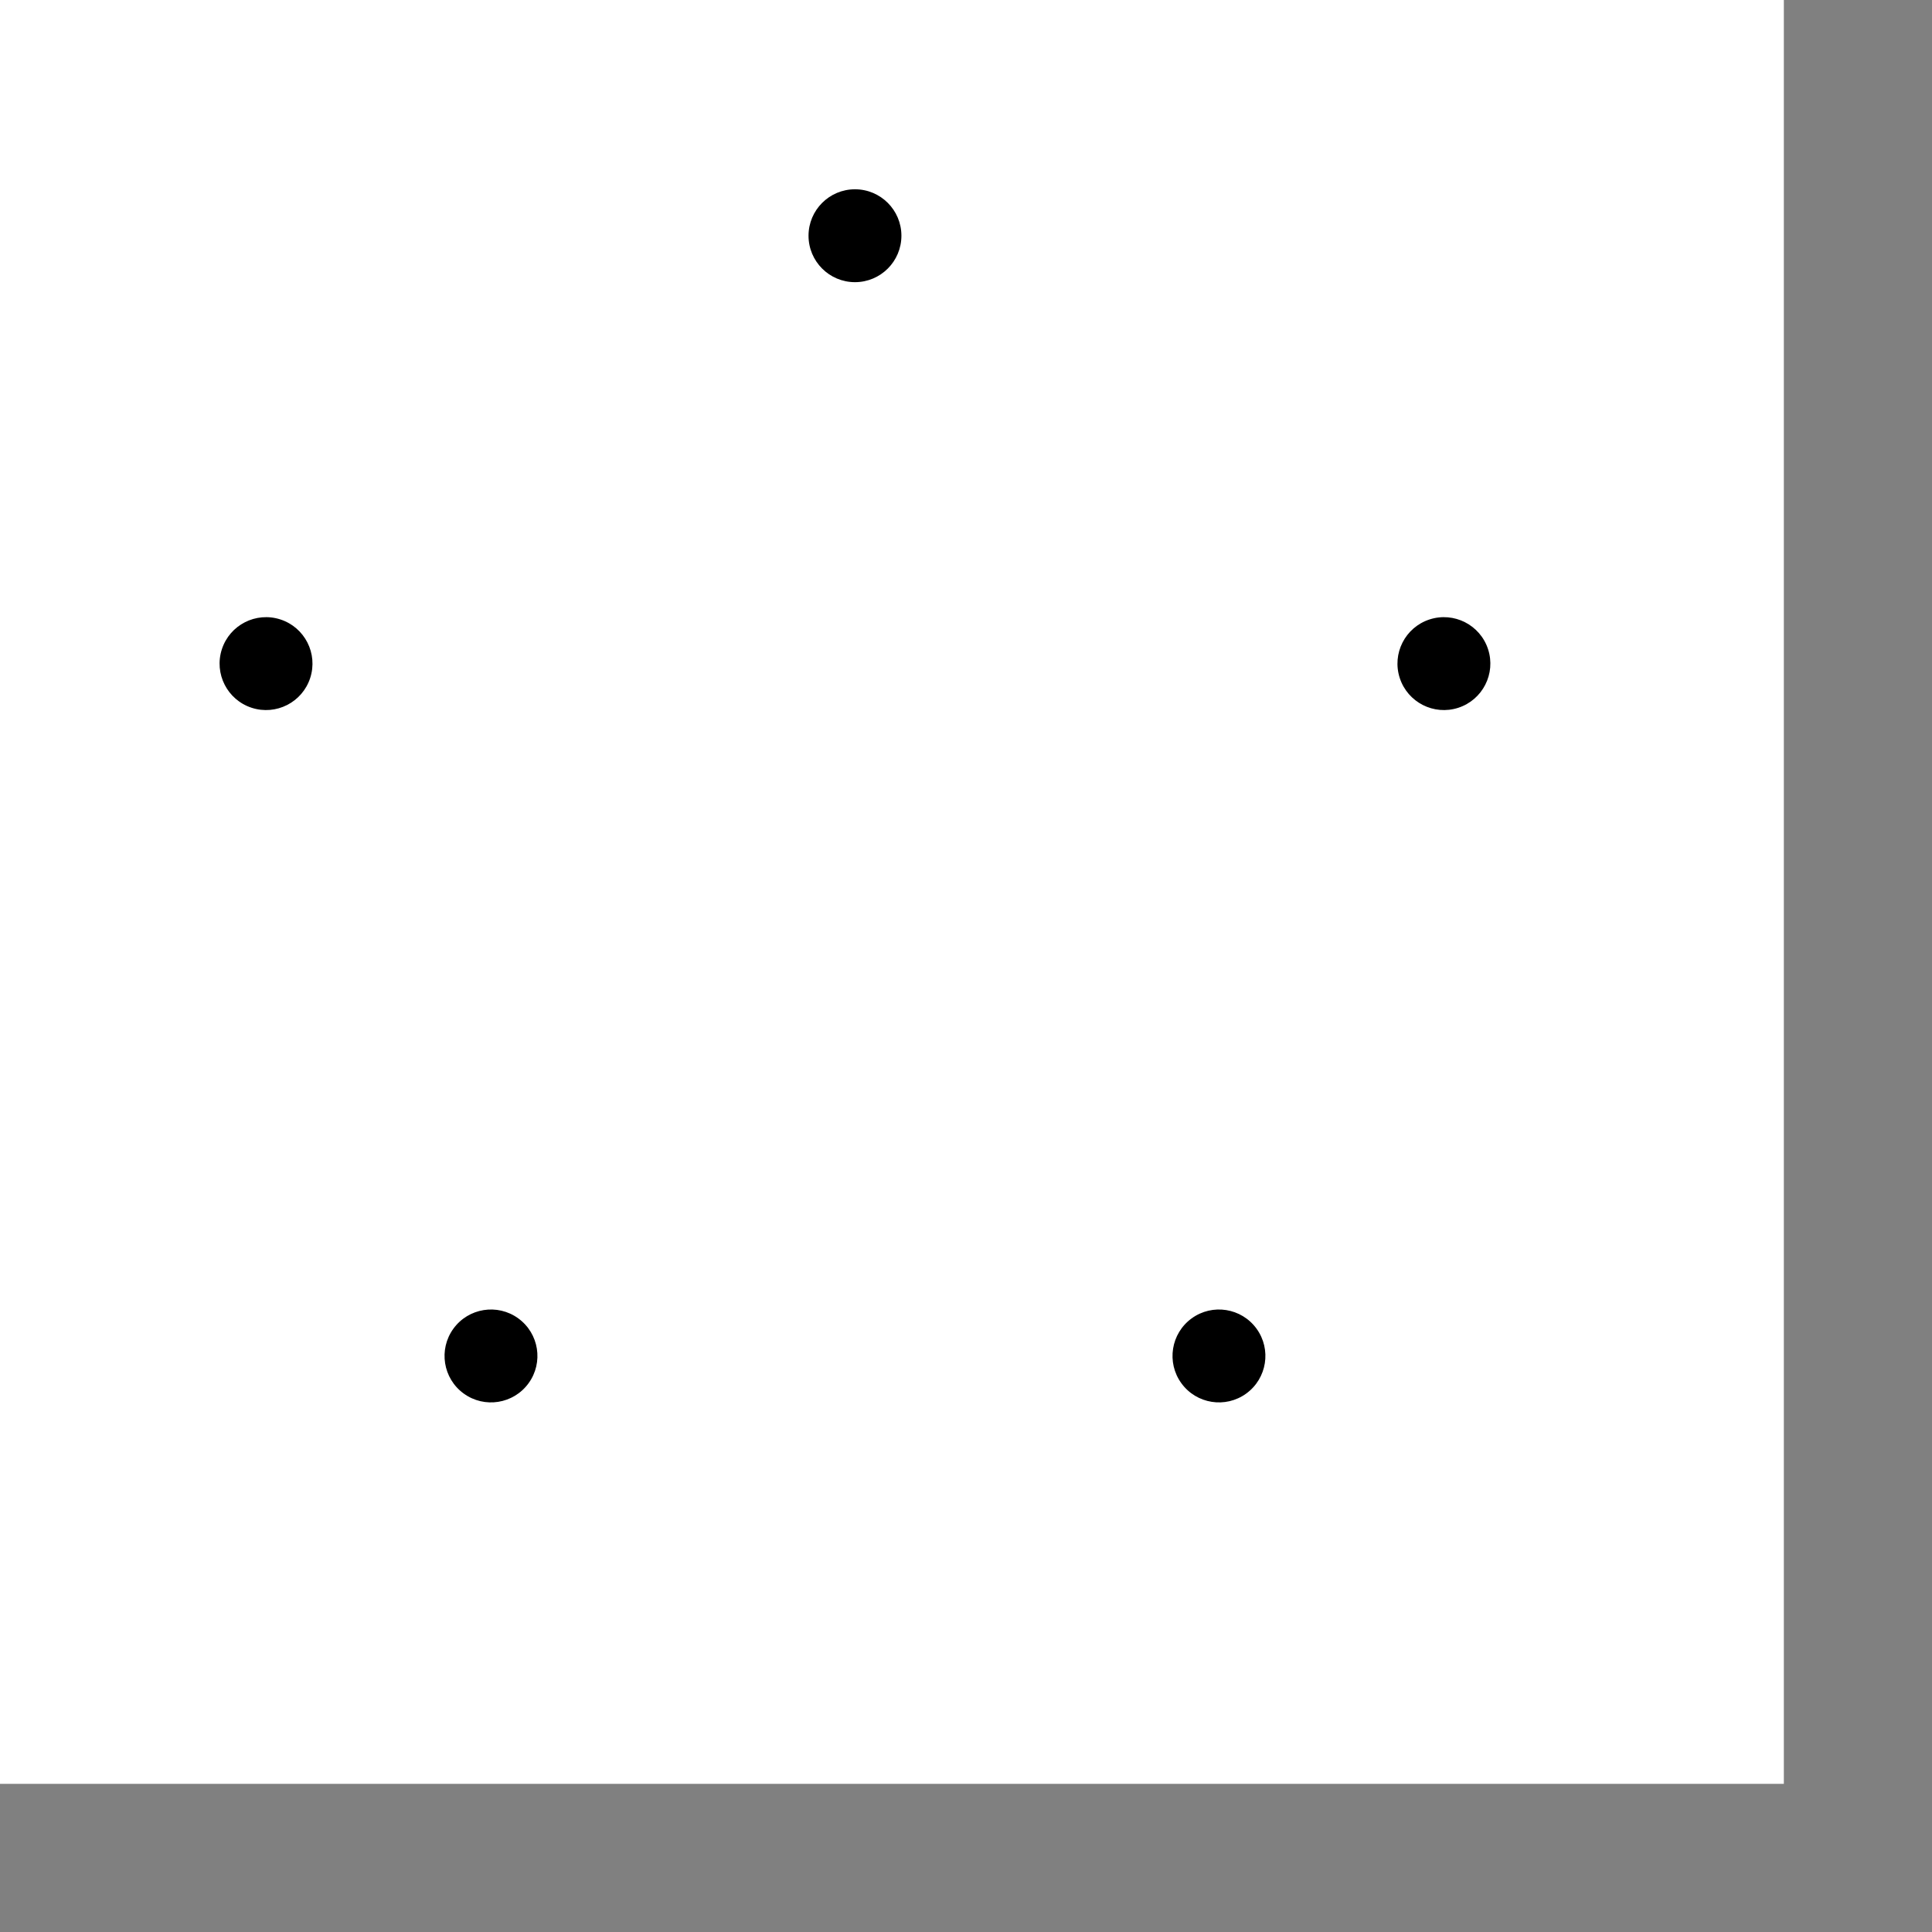 <?xml version="1.0" encoding="UTF-8" standalone="no"?>
<svg
   version="1.1"
   height="112.941"
   width="112.941"
   id="svg9924"
   sodipodi:docname="rust_programming_language_black_logo.svg"
   inkscape:version="1.2.2 (b0a8486541, 2022-12-01)"
   xmlns:inkscape="http://www.inkscape.org/namespaces/inkscape"
   xmlns:sodipodi="http://sodipodi.sourceforge.net/DTD/sodipodi-0.dtd"
   xmlns:xlink="http://www.w3.org/1999/xlink"
   xmlns="http://www.w3.org/2000/svg"
   xmlns:svg="http://www.w3.org/2000/svg">
  <rect width="100%" height="100%" fill="#808080" stroke="none"/>
  <defs
     id="defs9928" />
  <sodipodi:namedview
     id="namedview9926"
     pagecolor="#505050"
     bordercolor="#eeeeee"
     borderopacity="1"
     inkscape:showpageshadow="0"
     inkscape:pageopacity="0"
     inkscape:pagecheckerboard="0"
     inkscape:deskcolor="#505050"
     showgrid="false"
     inkscape:zoom="3.1179038"
     inkscape:cx="46.986697"
     inkscape:cy="60.61765"
     inkscape:window-width="1320"
     inkscape:window-height="704"
     inkscape:window-x="0"
     inkscape:window-y="0"
     inkscape:window-maximized="1"
     inkscape:current-layer="svg9924"
     showguides="true">
    <sodipodi:guide
       position="100,62.934"
       orientation="1,0"
       id="guide722"
       inkscape:locked="false" />
    <sodipodi:guide
       position="49.958,12.941"
       orientation="0,-1"
       id="guide724"
       inkscape:locked="false" />
  </sodipodi:namedview>
  <circle
     style="fill:#f9f9f9;stroke-width:1.042;paint-order:stroke fill markers;stop-color:#000000"
     id="path822"
     cx="-50"
     cy="50"
     r="50"
     transform="rotate(-90)" />
  <g
     id="g10097"
     transform="matrix(0.905,0,0,0.905,2.015,2.015)">
    <g
       id="logo"
       transform="translate(53,53)">
      <g
         id="r"
         transform="translate(0.5,0.5)">
        <path
           style="color:#000000;fill:#000000;stroke-linejoin:round;-inkscape-stroke:none"
           d="M -9,-15 H 4 c 8,0 8,8 0,8 H -9 Z M -40,22 H 0 V 11 H -9 V 3 H 1 C 12,3 6,22 15,22 H 40 V 3 h -6 v 2 c 0,8 -9,7 -10,2 -1,-5 -5,-9 -6,-9 15,-8 6,-24 -6,-24 h -47 v 11 h 10 v 26 h -15 z"
           id="path10171" />
        <path
           style="color:#000000;fill:#000000;stroke-linejoin:round;-inkscape-stroke:none"
           d="m -35,-26.5 a 0.5,0.5 0 0 0 -0.5,0.5 v 11 a 0.5,0.5 0 0 0 0.5,0.5 h 9.5 v 25 H -40 a 0.5,0.5 0 0 0 -0.5,0.5 v 11 a 0.5,0.5 0 0 0 0.5,0.5 H 0 A 0.5,0.5 0 0 0 0.5,22 V 11 A 0.5,0.5 0 0 0 0,10.5 h -8.5 v -7 H 1 c 2.606,0 4.083,1.061 5.141,2.736 1.058,1.675 1.621,4 2.119,6.367 0.498,2.367 0.93,4.769 1.854,6.648 C 11.037,21.132 12.574,22.5 15,22.5 H 40 A 0.5,0.5 0 0 0 40.5,22 V 3 A 0.5,0.5 0 0 0 40,2.5 H 34 A 0.5,0.5 0 0 0 33.5,3 v 2 c 0,1.906 -0.528,3.209 -1.293,4.057 C 31.442,9.905 30.423,10.319 29.35,10.375 27.203,10.488 24.935,9.126 24.49,6.902 23.97,4.302 22.684,1.994 21.396,0.32 20.753,-0.517 20.108,-1.196 19.543,-1.678 19.337,-1.854 19.153,-1.973 18.967,-2.096 c 3.316,-1.959 5.534,-4.308 6.574,-6.84 1.129,-2.748 1.029,-5.638 0.053,-8.24 C 23.642,-22.381 18.222,-26.5 12,-26.5 Z m 0.5,1 H 12 c 5.778,0 10.858,3.881 12.656,8.676 0.899,2.397 0.987,5.008 -0.041,7.51 -1.028,2.502 -3.179,4.915 -6.85,6.873 A 0.5,0.5 0 0 0 18,-1.5 c -0.042,0 0.085,0.018 0.254,0.115 0.169,0.097 0.392,0.257 0.641,0.469 0.497,0.424 1.103,1.058 1.709,1.846 1.212,1.576 2.426,3.769 2.906,6.168 C 24.065,9.874 26.797,11.512 29.4,11.375 30.702,11.306 31.995,10.783 32.949,9.725 33.903,8.666 34.5,7.094 34.5,5 V 3.5 h 5 v 18 H 15 c -2.074,0 -3.162,-1.007 -3.988,-2.689 C 10.185,17.128 9.742,14.78 9.24,12.396 8.739,10.013 8.176,7.588 6.984,5.701 5.792,3.814 3.894,2.5 1,2.5 H -9 A 0.5,0.5 0 0 0 -9.5,3 v 8 a 0.5,0.5 0 0 0 0.5,0.5 h 8.5 v 10 h -39 v -10 H -25 a 0.5,0.5 0 0 0 0.5,-0.5 v -26 a 0.5,0.5 0 0 0 -0.5,-0.5 h -9.5 z m 25.5,10 a 0.5,0.5 0 0 0 -0.5,0.5 v 8 A 0.5,0.5 0 0 0 -9,-6.5 H 4 c 2.083,0 3.694,-0.52 4.801,-1.35 C 9.907,-8.68 10.5,-9.833 10.5,-11 10.5,-12.167 9.907,-13.32 8.801,-14.15 7.694,-14.98 6.083,-15.5 4,-15.5 Z m 0.5,1 H 4 c 1.917,0 3.306,0.48 4.199,1.15 C 9.093,-12.68 9.5,-11.833 9.5,-11 9.5,-10.167 9.093,-9.32 8.199,-8.65 7.306,-7.98 5.917,-7.5 4,-7.5 H -8.5 Z"
           id="path10173" />
      </g>
      <g
         id="gear"
         mask="url(#holes)">
        <path
           style="color:#000000;fill:#000000;-inkscape-stroke:none"
           d="m 0,-47.5 c -26.18,0 -47.5,21.32 -47.5,47.5 0,26.18 21.32,47.5 47.5,47.5 C 26.18,47.5 47.5,26.18 47.5,0 47.5,-26.18 26.18,-47.5 0,-47.5 Z m 0,9 c 21.316,0 38.5,17.184 38.5,38.5 0,21.316 -17.184,38.5 -38.5,38.5 -21.316,0 -38.5,-17.184 -38.5,-38.5 0,-21.316 17.184,-38.5 38.5,-38.5 z"
           id="circle9834" />
        <g
           id="cogs">
          <g
             id="cog">
            <path
               style="color:#000000;fill:#000000;stroke-width:3;stroke-linejoin:round;-inkscape-stroke:none"
               d="M 46,3 51,0 46,-3 Z"
               id="path10181" />
            <path
               style="color:#000000;fill:#000000;stroke-linejoin:round;-inkscape-stroke:none"
               d="M 45.262,-4.305 A 1.5,1.5 0 0 0 44.5,-3 v 6 a 1.5,1.5 0 0 0 2.271,1.287 l 5,-3 a 1.5,1.5 0 0 0 0,-2.574 l -5,-3 a 1.5,1.5 0 0 0 -1.51,-0.018 z M 47.5,-0.35 48.084,0 47.5,0.35 Z"
               id="path10183" />
          </g>
          <g
             id="use9837"
             transform="rotate(11.25)">
            <path
               style="color:#000000;fill:#000000;stroke-width:3;stroke-linejoin:round;-inkscape-stroke:none"
               d="M 46,-3 V 3 L 51,0 Z"
               id="path10187" />
            <path
               style="color:#000000;fill:#000000;stroke-linejoin:round;-inkscape-stroke:none"
               d="M 45.262,-4.305 A 1.5,1.5 0 0 0 44.5,-3 v 6 a 1.5,1.5 0 0 0 2.271,1.287 l 5,-3 a 1.5,1.5 0 0 0 0,-2.574 l -5,-3 a 1.5,1.5 0 0 0 -1.51,-0.018 z M 47.5,-0.35 48.084,0 47.5,0.35 Z"
               id="path10189" />
          </g>
          <g
             id="use9839"
             transform="rotate(22.5)">
            <path
               style="color:#000000;fill:#000000;stroke-width:3;stroke-linejoin:round;-inkscape-stroke:none"
               d="M 46,-3 V 3 L 51,0 Z"
               id="path10193" />
            <path
               style="color:#000000;fill:#000000;stroke-linejoin:round;-inkscape-stroke:none"
               d="M 45.262,-4.305 A 1.5,1.5 0 0 0 44.5,-3 v 6 a 1.5,1.5 0 0 0 2.271,1.287 l 5,-3 a 1.5,1.5 0 0 0 0,-2.574 l -5,-3 a 1.5,1.5 0 0 0 -1.51,-0.018 z M 47.5,-0.35 48.084,0 47.5,0.35 Z"
               id="path10195" />
          </g>
          <g
             id="use9841"
             transform="rotate(33.75)">
            <path
               style="color:#000000;fill:#000000;stroke-width:3;stroke-linejoin:round;-inkscape-stroke:none"
               d="M 46,-3 V 3 L 51,0 Z"
               id="path10199" />
            <path
               style="color:#000000;fill:#000000;stroke-linejoin:round;-inkscape-stroke:none"
               d="M 45.262,-4.305 A 1.5,1.5 0 0 0 44.5,-3 v 6 a 1.5,1.5 0 0 0 2.271,1.287 l 5,-3 a 1.5,1.5 0 0 0 0,-2.574 l -5,-3 a 1.5,1.5 0 0 0 -1.51,-0.018 z M 47.5,-0.35 48.084,0 47.5,0.35 Z"
               id="path10201" />
          </g>
          <g
             id="use9843"
             transform="rotate(45)">
            <path
               style="color:#000000;fill:#000000;stroke-width:3;stroke-linejoin:round;-inkscape-stroke:none"
               d="M 46,-3 V 3 L 51,0 Z"
               id="path10205" />
            <path
               style="color:#000000;fill:#000000;stroke-linejoin:round;-inkscape-stroke:none"
               d="M 45.262,-4.305 A 1.5,1.5 0 0 0 44.5,-3 v 6 a 1.5,1.5 0 0 0 2.271,1.287 l 5,-3 a 1.5,1.5 0 0 0 0,-2.574 l -5,-3 a 1.5,1.5 0 0 0 -1.51,-0.018 z M 47.5,-0.35 48.084,0 47.5,0.35 Z"
               id="path10207" />
          </g>
          <g
             id="use9845"
             transform="rotate(56.25)">
            <path
               style="color:#000000;fill:#000000;stroke-width:3;stroke-linejoin:round;-inkscape-stroke:none"
               d="M 46,-3 V 3 L 51,0 Z"
               id="path10211" />
            <path
               style="color:#000000;fill:#000000;stroke-linejoin:round;-inkscape-stroke:none"
               d="M 45.262,-4.305 A 1.5,1.5 0 0 0 44.5,-3 v 6 a 1.5,1.5 0 0 0 2.271,1.287 l 5,-3 a 1.5,1.5 0 0 0 0,-2.574 l -5,-3 a 1.5,1.5 0 0 0 -1.51,-0.018 z M 47.5,-0.35 48.084,0 47.5,0.35 Z"
               id="path10213" />
          </g>
          <g
             id="use9847"
             transform="rotate(67.5)">
            <path
               style="color:#000000;fill:#000000;stroke-width:3;stroke-linejoin:round;-inkscape-stroke:none"
               d="M 46,-3 V 3 L 51,0 Z"
               id="path10217" />
            <path
               style="color:#000000;fill:#000000;stroke-linejoin:round;-inkscape-stroke:none"
               d="M 45.262,-4.305 A 1.5,1.5 0 0 0 44.5,-3 v 6 a 1.5,1.5 0 0 0 2.271,1.287 l 5,-3 a 1.5,1.5 0 0 0 0,-2.574 l -5,-3 a 1.5,1.5 0 0 0 -1.51,-0.018 z M 47.5,-0.35 48.084,0 47.5,0.35 Z"
               id="path10219" />
          </g>
          <g
             id="use9849"
             transform="rotate(78.75)">
            <path
               style="color:#000000;fill:#000000;stroke-width:3;stroke-linejoin:round;-inkscape-stroke:none"
               d="M 46,-3 V 3 L 51,0 Z"
               id="path10223" />
            <path
               style="color:#000000;fill:#000000;stroke-linejoin:round;-inkscape-stroke:none"
               d="M 45.262,-4.305 A 1.5,1.5 0 0 0 44.5,-3 v 6 a 1.5,1.5 0 0 0 2.271,1.287 l 5,-3 a 1.5,1.5 0 0 0 0,-2.574 l -5,-3 a 1.5,1.5 0 0 0 -1.51,-0.018 z M 47.5,-0.35 48.084,0 47.5,0.35 Z"
               id="path10225" />
          </g>
          <g
             id="use9851"
             transform="rotate(90)">
            <path
               style="color:#000000;fill:#000000;stroke-width:3;stroke-linejoin:round;-inkscape-stroke:none"
               d="M 46,-3 V 3 L 51,0 Z"
               id="path10229" />
            <path
               style="color:#000000;fill:#000000;stroke-linejoin:round;-inkscape-stroke:none"
               d="M 45.262,-4.305 A 1.5,1.5 0 0 0 44.5,-3 v 6 a 1.5,1.5 0 0 0 2.271,1.287 l 5,-3 a 1.5,1.5 0 0 0 0,-2.574 l -5,-3 a 1.5,1.5 0 0 0 -1.51,-0.018 z M 47.5,-0.35 48.084,0 47.5,0.35 Z"
               id="path10231" />
          </g>
          <g
             id="use9853"
             transform="rotate(101.25)">
            <path
               style="color:#000000;fill:#000000;stroke-width:3;stroke-linejoin:round;-inkscape-stroke:none"
               d="M 46,-3 V 3 L 51,0 Z"
               id="path10235" />
            <path
               style="color:#000000;fill:#000000;stroke-linejoin:round;-inkscape-stroke:none"
               d="M 45.262,-4.305 A 1.5,1.5 0 0 0 44.5,-3 v 6 a 1.5,1.5 0 0 0 2.271,1.287 l 5,-3 a 1.5,1.5 0 0 0 0,-2.574 l -5,-3 a 1.5,1.5 0 0 0 -1.51,-0.018 z M 47.5,-0.35 48.084,0 47.5,0.35 Z"
               id="path10237" />
          </g>
          <g
             id="use9855"
             transform="rotate(112.5)">
            <path
               style="color:#000000;fill:#000000;stroke-width:3;stroke-linejoin:round;-inkscape-stroke:none"
               d="M 46,-3 V 3 L 51,0 Z"
               id="path10241" />
            <path
               style="color:#000000;fill:#000000;stroke-linejoin:round;-inkscape-stroke:none"
               d="M 45.262,-4.305 A 1.5,1.5 0 0 0 44.5,-3 v 6 a 1.5,1.5 0 0 0 2.271,1.287 l 5,-3 a 1.5,1.5 0 0 0 0,-2.574 l -5,-3 a 1.5,1.5 0 0 0 -1.51,-0.018 z M 47.5,-0.35 48.084,0 47.5,0.35 Z"
               id="path10243" />
          </g>
          <g
             id="use9857"
             transform="rotate(123.75)">
            <path
               style="color:#000000;fill:#000000;stroke-width:3;stroke-linejoin:round;-inkscape-stroke:none"
               d="M 46,-3 V 3 L 51,0 Z"
               id="path10247" />
            <path
               style="color:#000000;fill:#000000;stroke-linejoin:round;-inkscape-stroke:none"
               d="M 45.262,-4.305 A 1.5,1.5 0 0 0 44.5,-3 v 6 a 1.5,1.5 0 0 0 2.271,1.287 l 5,-3 a 1.5,1.5 0 0 0 0,-2.574 l -5,-3 a 1.5,1.5 0 0 0 -1.51,-0.018 z M 47.5,-0.35 48.084,0 47.5,0.35 Z"
               id="path10249" />
          </g>
          <g
             id="use9859"
             transform="rotate(135)">
            <path
               style="color:#000000;fill:#000000;stroke-width:3;stroke-linejoin:round;-inkscape-stroke:none"
               d="M 46,-3 V 3 L 51,0 Z"
               id="path10253" />
            <path
               style="color:#000000;fill:#000000;stroke-linejoin:round;-inkscape-stroke:none"
               d="M 45.262,-4.305 A 1.5,1.5 0 0 0 44.5,-3 v 6 a 1.5,1.5 0 0 0 2.271,1.287 l 5,-3 a 1.5,1.5 0 0 0 0,-2.574 l -5,-3 a 1.5,1.5 0 0 0 -1.51,-0.018 z M 47.5,-0.35 48.084,0 47.5,0.35 Z"
               id="path10255" />
          </g>
          <g
             id="use9861"
             transform="rotate(146.25)">
            <path
               style="color:#000000;fill:#000000;stroke-width:3;stroke-linejoin:round;-inkscape-stroke:none"
               d="M 46,-3 V 3 L 51,0 Z"
               id="path10259" />
            <path
               style="color:#000000;fill:#000000;stroke-linejoin:round;-inkscape-stroke:none"
               d="M 45.262,-4.305 A 1.5,1.5 0 0 0 44.5,-3 v 6 a 1.5,1.5 0 0 0 2.271,1.287 l 5,-3 a 1.5,1.5 0 0 0 0,-2.574 l -5,-3 a 1.5,1.5 0 0 0 -1.51,-0.018 z M 47.5,-0.35 48.084,0 47.5,0.35 Z"
               id="path10261" />
          </g>
          <g
             id="use9863"
             transform="rotate(157.5)">
            <path
               style="color:#000000;fill:#000000;stroke-width:3;stroke-linejoin:round;-inkscape-stroke:none"
               d="M 46,-3 V 3 L 51,0 Z"
               id="path10265" />
            <path
               style="color:#000000;fill:#000000;stroke-linejoin:round;-inkscape-stroke:none"
               d="M 45.262,-4.305 A 1.5,1.5 0 0 0 44.5,-3 v 6 a 1.5,1.5 0 0 0 2.271,1.287 l 5,-3 a 1.5,1.5 0 0 0 0,-2.574 l -5,-3 a 1.5,1.5 0 0 0 -1.51,-0.018 z M 47.5,-0.35 48.084,0 47.5,0.35 Z"
               id="path10267" />
          </g>
          <g
             id="use9865"
             transform="rotate(168.75)">
            <path
               style="color:#000000;fill:#000000;stroke-width:3;stroke-linejoin:round;-inkscape-stroke:none"
               d="M 46,-3 V 3 L 51,0 Z"
               id="path10271" />
            <path
               style="color:#000000;fill:#000000;stroke-linejoin:round;-inkscape-stroke:none"
               d="M 45.262,-4.305 A 1.5,1.5 0 0 0 44.5,-3 v 6 a 1.5,1.5 0 0 0 2.271,1.287 l 5,-3 a 1.5,1.5 0 0 0 0,-2.574 l -5,-3 a 1.5,1.5 0 0 0 -1.51,-0.018 z M 47.5,-0.35 48.084,0 47.5,0.35 Z"
               id="path10273" />
          </g>
          <g
             id="use9867"
             transform="scale(-1)">
            <path
               style="color:#000000;fill:#000000;stroke-width:3;stroke-linejoin:round;-inkscape-stroke:none"
               d="M 46,-3 V 3 L 51,0 Z"
               id="path10277" />
            <path
               style="color:#000000;fill:#000000;stroke-linejoin:round;-inkscape-stroke:none"
               d="M 45.262,-4.305 A 1.5,1.5 0 0 0 44.5,-3 v 6 a 1.5,1.5 0 0 0 2.271,1.287 l 5,-3 a 1.5,1.5 0 0 0 0,-2.574 l -5,-3 a 1.5,1.5 0 0 0 -1.51,-0.018 z M 47.5,-0.35 48.084,0 47.5,0.35 Z"
               id="path10279" />
          </g>
          <g
             id="use9869"
             transform="rotate(-168.75)">
            <path
               style="color:#000000;fill:#000000;stroke-width:3;stroke-linejoin:round;-inkscape-stroke:none"
               d="M 46,-3 V 3 L 51,0 Z"
               id="path10283" />
            <path
               style="color:#000000;fill:#000000;stroke-linejoin:round;-inkscape-stroke:none"
               d="M 45.262,-4.305 A 1.5,1.5 0 0 0 44.5,-3 v 6 a 1.5,1.5 0 0 0 2.271,1.287 l 5,-3 a 1.5,1.5 0 0 0 0,-2.574 l -5,-3 a 1.5,1.5 0 0 0 -1.51,-0.018 z M 47.5,-0.35 48.084,0 47.5,0.35 Z"
               id="path10285" />
          </g>
          <g
             id="use9871"
             transform="rotate(-157.5)">
            <path
               style="color:#000000;fill:#000000;stroke-width:3;stroke-linejoin:round;-inkscape-stroke:none"
               d="M 46,-3 V 3 L 51,0 Z"
               id="path10289" />
            <path
               style="color:#000000;fill:#000000;stroke-linejoin:round;-inkscape-stroke:none"
               d="M 45.262,-4.305 A 1.5,1.5 0 0 0 44.5,-3 v 6 a 1.5,1.5 0 0 0 2.271,1.287 l 5,-3 a 1.5,1.5 0 0 0 0,-2.574 l -5,-3 a 1.5,1.5 0 0 0 -1.51,-0.018 z M 47.5,-0.35 48.084,0 47.5,0.35 Z"
               id="path10291" />
          </g>
          <g
             id="use9873"
             transform="rotate(-146.25)">
            <path
               style="color:#000000;fill:#000000;stroke-width:3;stroke-linejoin:round;-inkscape-stroke:none"
               d="M 46,-3 V 3 L 51,0 Z"
               id="path10295" />
            <path
               style="color:#000000;fill:#000000;stroke-linejoin:round;-inkscape-stroke:none"
               d="M 45.262,-4.305 A 1.5,1.5 0 0 0 44.5,-3 v 6 a 1.5,1.5 0 0 0 2.271,1.287 l 5,-3 a 1.5,1.5 0 0 0 0,-2.574 l -5,-3 a 1.5,1.5 0 0 0 -1.51,-0.018 z M 47.5,-0.35 48.084,0 47.5,0.35 Z"
               id="path10297" />
          </g>
          <g
             id="use9875"
             transform="rotate(-135)">
            <path
               style="color:#000000;fill:#000000;stroke-width:3;stroke-linejoin:round;-inkscape-stroke:none"
               d="M 46,-3 V 3 L 51,0 Z"
               id="path10301" />
            <path
               style="color:#000000;fill:#000000;stroke-linejoin:round;-inkscape-stroke:none"
               d="M 45.262,-4.305 A 1.5,1.5 0 0 0 44.5,-3 v 6 a 1.5,1.5 0 0 0 2.271,1.287 l 5,-3 a 1.5,1.5 0 0 0 0,-2.574 l -5,-3 a 1.5,1.5 0 0 0 -1.51,-0.018 z M 47.5,-0.35 48.084,0 47.5,0.35 Z"
               id="path10303" />
          </g>
          <g
             id="use9877"
             transform="rotate(-123.75)">
            <path
               style="color:#000000;fill:#000000;stroke-width:3;stroke-linejoin:round;-inkscape-stroke:none"
               d="M 46,-3 V 3 L 51,0 Z"
               id="path10307" />
            <path
               style="color:#000000;fill:#000000;stroke-linejoin:round;-inkscape-stroke:none"
               d="M 45.262,-4.305 A 1.5,1.5 0 0 0 44.5,-3 v 6 a 1.5,1.5 0 0 0 2.271,1.287 l 5,-3 a 1.5,1.5 0 0 0 0,-2.574 l -5,-3 a 1.5,1.5 0 0 0 -1.51,-0.018 z M 47.5,-0.35 48.084,0 47.5,0.35 Z"
               id="path10309" />
          </g>
          <g
             id="use9879"
             transform="rotate(-112.5)">
            <path
               style="color:#000000;fill:#000000;stroke-width:3;stroke-linejoin:round;-inkscape-stroke:none"
               d="M 46,-3 V 3 L 51,0 Z"
               id="path10313" />
            <path
               style="color:#000000;fill:#000000;stroke-linejoin:round;-inkscape-stroke:none"
               d="M 45.262,-4.305 A 1.5,1.5 0 0 0 44.5,-3 v 6 a 1.5,1.5 0 0 0 2.271,1.287 l 5,-3 a 1.5,1.5 0 0 0 0,-2.574 l -5,-3 a 1.5,1.5 0 0 0 -1.51,-0.018 z M 47.5,-0.35 48.084,0 47.5,0.35 Z"
               id="path10315" />
          </g>
          <g
             id="use9881"
             transform="rotate(-101.25)">
            <path
               style="color:#000000;fill:#000000;stroke-width:3;stroke-linejoin:round;-inkscape-stroke:none"
               d="M 46,-3 V 3 L 51,0 Z"
               id="path10319" />
            <path
               style="color:#000000;fill:#000000;stroke-linejoin:round;-inkscape-stroke:none"
               d="M 45.262,-4.305 A 1.5,1.5 0 0 0 44.5,-3 v 6 a 1.5,1.5 0 0 0 2.271,1.287 l 5,-3 a 1.5,1.5 0 0 0 0,-2.574 l -5,-3 a 1.5,1.5 0 0 0 -1.51,-0.018 z M 47.5,-0.35 48.084,0 47.5,0.35 Z"
               id="path10321" />
          </g>
          <g
             id="use9883"
             transform="rotate(-90)">
            <path
               style="color:#000000;fill:#000000;stroke-width:3;stroke-linejoin:round;-inkscape-stroke:none"
               d="M 46,-3 V 3 L 51,0 Z"
               id="path10325" />
            <path
               style="color:#000000;fill:#000000;stroke-linejoin:round;-inkscape-stroke:none"
               d="M 45.262,-4.305 A 1.5,1.5 0 0 0 44.5,-3 v 6 a 1.5,1.5 0 0 0 2.271,1.287 l 5,-3 a 1.5,1.5 0 0 0 0,-2.574 l -5,-3 a 1.5,1.5 0 0 0 -1.51,-0.018 z M 47.5,-0.35 48.084,0 47.5,0.35 Z"
               id="path10327" />
          </g>
          <g
             id="use9885"
             transform="rotate(-78.75)">
            <path
               style="color:#000000;fill:#000000;stroke-width:3;stroke-linejoin:round;-inkscape-stroke:none"
               d="M 46,-3 V 3 L 51,0 Z"
               id="path10331" />
            <path
               style="color:#000000;fill:#000000;stroke-linejoin:round;-inkscape-stroke:none"
               d="M 45.262,-4.305 A 1.5,1.5 0 0 0 44.5,-3 v 6 a 1.5,1.5 0 0 0 2.271,1.287 l 5,-3 a 1.5,1.5 0 0 0 0,-2.574 l -5,-3 a 1.5,1.5 0 0 0 -1.51,-0.018 z M 47.5,-0.35 48.084,0 47.5,0.35 Z"
               id="path10333" />
          </g>
          <g
             id="use9887"
             transform="rotate(-67.5)">
            <path
               style="color:#000000;fill:#000000;stroke-width:3;stroke-linejoin:round;-inkscape-stroke:none"
               d="M 46,-3 V 3 L 51,0 Z"
               id="path10337" />
            <path
               style="color:#000000;fill:#000000;stroke-linejoin:round;-inkscape-stroke:none"
               d="M 45.262,-4.305 A 1.5,1.5 0 0 0 44.5,-3 v 6 a 1.5,1.5 0 0 0 2.271,1.287 l 5,-3 a 1.5,1.5 0 0 0 0,-2.574 l -5,-3 a 1.5,1.5 0 0 0 -1.51,-0.018 z M 47.5,-0.35 48.084,0 47.5,0.35 Z"
               id="path10339" />
          </g>
          <g
             id="use9889"
             transform="rotate(-56.25)">
            <path
               style="color:#000000;fill:#000000;stroke-width:3;stroke-linejoin:round;-inkscape-stroke:none"
               d="M 46,-3 V 3 L 51,0 Z"
               id="path10343" />
            <path
               style="color:#000000;fill:#000000;stroke-linejoin:round;-inkscape-stroke:none"
               d="M 45.262,-4.305 A 1.5,1.5 0 0 0 44.5,-3 v 6 a 1.5,1.5 0 0 0 2.271,1.287 l 5,-3 a 1.5,1.5 0 0 0 0,-2.574 l -5,-3 a 1.5,1.5 0 0 0 -1.51,-0.018 z M 47.5,-0.35 48.084,0 47.5,0.35 Z"
               id="path10345" />
          </g>
          <g
             id="use9891"
             transform="rotate(-45)">
            <path
               style="color:#000000;fill:#000000;stroke-width:3;stroke-linejoin:round;-inkscape-stroke:none"
               d="M 46,-3 V 3 L 51,0 Z"
               id="path10349" />
            <path
               style="color:#000000;fill:#000000;stroke-linejoin:round;-inkscape-stroke:none"
               d="M 45.262,-4.305 A 1.5,1.5 0 0 0 44.5,-3 v 6 a 1.5,1.5 0 0 0 2.271,1.287 l 5,-3 a 1.5,1.5 0 0 0 0,-2.574 l -5,-3 a 1.5,1.5 0 0 0 -1.51,-0.018 z M 47.5,-0.35 48.084,0 47.5,0.35 Z"
               id="path10351" />
          </g>
          <g
             id="use9893"
             transform="rotate(-33.75)">
            <path
               style="color:#000000;fill:#000000;stroke-width:3;stroke-linejoin:round;-inkscape-stroke:none"
               d="M 46,-3 V 3 L 51,0 Z"
               id="path10355" />
            <path
               style="color:#000000;fill:#000000;stroke-linejoin:round;-inkscape-stroke:none"
               d="M 45.262,-4.305 A 1.5,1.5 0 0 0 44.5,-3 v 6 a 1.5,1.5 0 0 0 2.271,1.287 l 5,-3 a 1.5,1.5 0 0 0 0,-2.574 l -5,-3 a 1.5,1.5 0 0 0 -1.51,-0.018 z M 47.5,-0.35 48.084,0 47.5,0.35 Z"
               id="path10357" />
          </g>
          <g
             id="use9895"
             transform="rotate(-22.5)">
            <path
               style="color:#000000;fill:#000000;stroke-width:3;stroke-linejoin:round;-inkscape-stroke:none"
               d="M 46,-3 V 3 L 51,0 Z"
               id="path10361" />
            <path
               style="color:#000000;fill:#000000;stroke-linejoin:round;-inkscape-stroke:none"
               d="M 45.262,-4.305 A 1.5,1.5 0 0 0 44.5,-3 v 6 a 1.5,1.5 0 0 0 2.271,1.287 l 5,-3 a 1.5,1.5 0 0 0 0,-2.574 l -5,-3 a 1.5,1.5 0 0 0 -1.51,-0.018 z M 47.5,-0.35 48.084,0 47.5,0.35 Z"
               id="path10363" />
          </g>
          <g
             id="use9897"
             transform="rotate(-11.25)">
            <path
               style="color:#000000;fill:#000000;stroke-width:3;stroke-linejoin:round;-inkscape-stroke:none"
               d="M 46,-3 V 3 L 51,0 Z"
               id="path10367" />
            <path
               style="color:#000000;fill:#000000;stroke-linejoin:round;-inkscape-stroke:none"
               d="M 45.262,-4.305 A 1.5,1.5 0 0 0 44.5,-3 v 6 a 1.5,1.5 0 0 0 2.271,1.287 l 5,-3 a 1.5,1.5 0 0 0 0,-2.574 l -5,-3 a 1.5,1.5 0 0 0 -1.51,-0.018 z M 47.5,-0.35 48.084,0 47.5,0.35 Z"
               id="path10369" />
          </g>
        </g>
        <g
           id="mounts">
          <g
             id="mount">
            <path
               style="color:#000000;fill:#000000;stroke-width:6;stroke-linejoin:round;-inkscape-stroke:none"
               d="m -7,-42 7,7 7,-7 z"
               id="path10373" />
            <path
               style="color:#000000;fill:#000000;stroke-linejoin:round;-inkscape-stroke:none"
               d="m -7,-45 a 3,3 0 0 0 -2.121,5.121 l 7,7 a 3,3 0 0 0 4.242,0 l 7,-7 A 3,3 0 0 0 7,-45 Z"
               id="path10375" />
          </g>
          <g
             id="use9901"
             transform="rotate(72)">
            <path
               style="color:#000000;fill:#000000;stroke-width:6;stroke-linejoin:round;-inkscape-stroke:none"
               d="M 7,-42 H -7 l 7,7 z"
               id="path10379" />
            <path
               style="color:#000000;fill:#000000;stroke-linejoin:round;-inkscape-stroke:none"
               d="m -7,-45 a 3,3 0 0 0 -2.121,5.121 l 7,7 a 3,3 0 0 0 4.242,0 l 7,-7 A 3,3 0 0 0 7,-45 Z"
               id="path10381" />
          </g>
          <g
             id="use9903"
             transform="rotate(144)">
            <path
               style="color:#000000;fill:#000000;stroke-width:6;stroke-linejoin:round;-inkscape-stroke:none"
               d="M 7,-42 H -7 l 7,7 z"
               id="path10385" />
            <path
               style="color:#000000;fill:#000000;stroke-linejoin:round;-inkscape-stroke:none"
               d="m -7,-45 a 3,3 0 0 0 -2.121,5.121 l 7,7 a 3,3 0 0 0 4.242,0 l 7,-7 A 3,3 0 0 0 7,-45 Z"
               id="path10387" />
          </g>
          <g
             id="use9905"
             transform="rotate(-144)">
            <path
               style="color:#000000;fill:#000000;stroke-width:6;stroke-linejoin:round;-inkscape-stroke:none"
               d="M 7,-42 H -7 l 7,7 z"
               id="path10391" />
            <path
               style="color:#000000;fill:#000000;stroke-linejoin:round;-inkscape-stroke:none"
               d="m -7,-45 a 3,3 0 0 0 -2.121,5.121 l 7,7 a 3,3 0 0 0 4.242,0 l 7,-7 A 3,3 0 0 0 7,-45 Z"
               id="path10393" />
          </g>
          <g
             id="use9907"
             transform="rotate(-72)">
            <path
               style="color:#000000;fill:#000000;stroke-width:6;stroke-linejoin:round;-inkscape-stroke:none"
               d="M 7,-42 H -7 l 7,7 z"
               id="path10397" />
            <path
               style="color:#000000;fill:#000000;stroke-linejoin:round;-inkscape-stroke:none"
               d="m -7,-45 a 3,3 0 0 0 -2.121,5.121 l 7,7 a 3,3 0 0 0 4.242,0 l 7,-7 A 3,3 0 0 0 7,-45 Z"
               id="path10399" />
          </g>
        </g>
      </g>
      <mask
         id="holes">
        <rect
           x="-60"
           y="-60"
           width="120"
           height="120"
           fill="#ffffff"
           id="rect9911" />
        <circle
           id="hole"
           cy="-40"
           r="3"
           cx="0" />
        <use
           xlink:href="#hole"
           transform="rotate(72)"
           id="use9914" />
        <use
           xlink:href="#hole"
           transform="rotate(144)"
           id="use9916" />
        <use
           xlink:href="#hole"
           transform="rotate(-144)"
           id="use9918" />
        <use
           xlink:href="#hole"
           transform="rotate(-72)"
           id="use9920" />
      </mask>
    </g>
  </g>
</svg>
